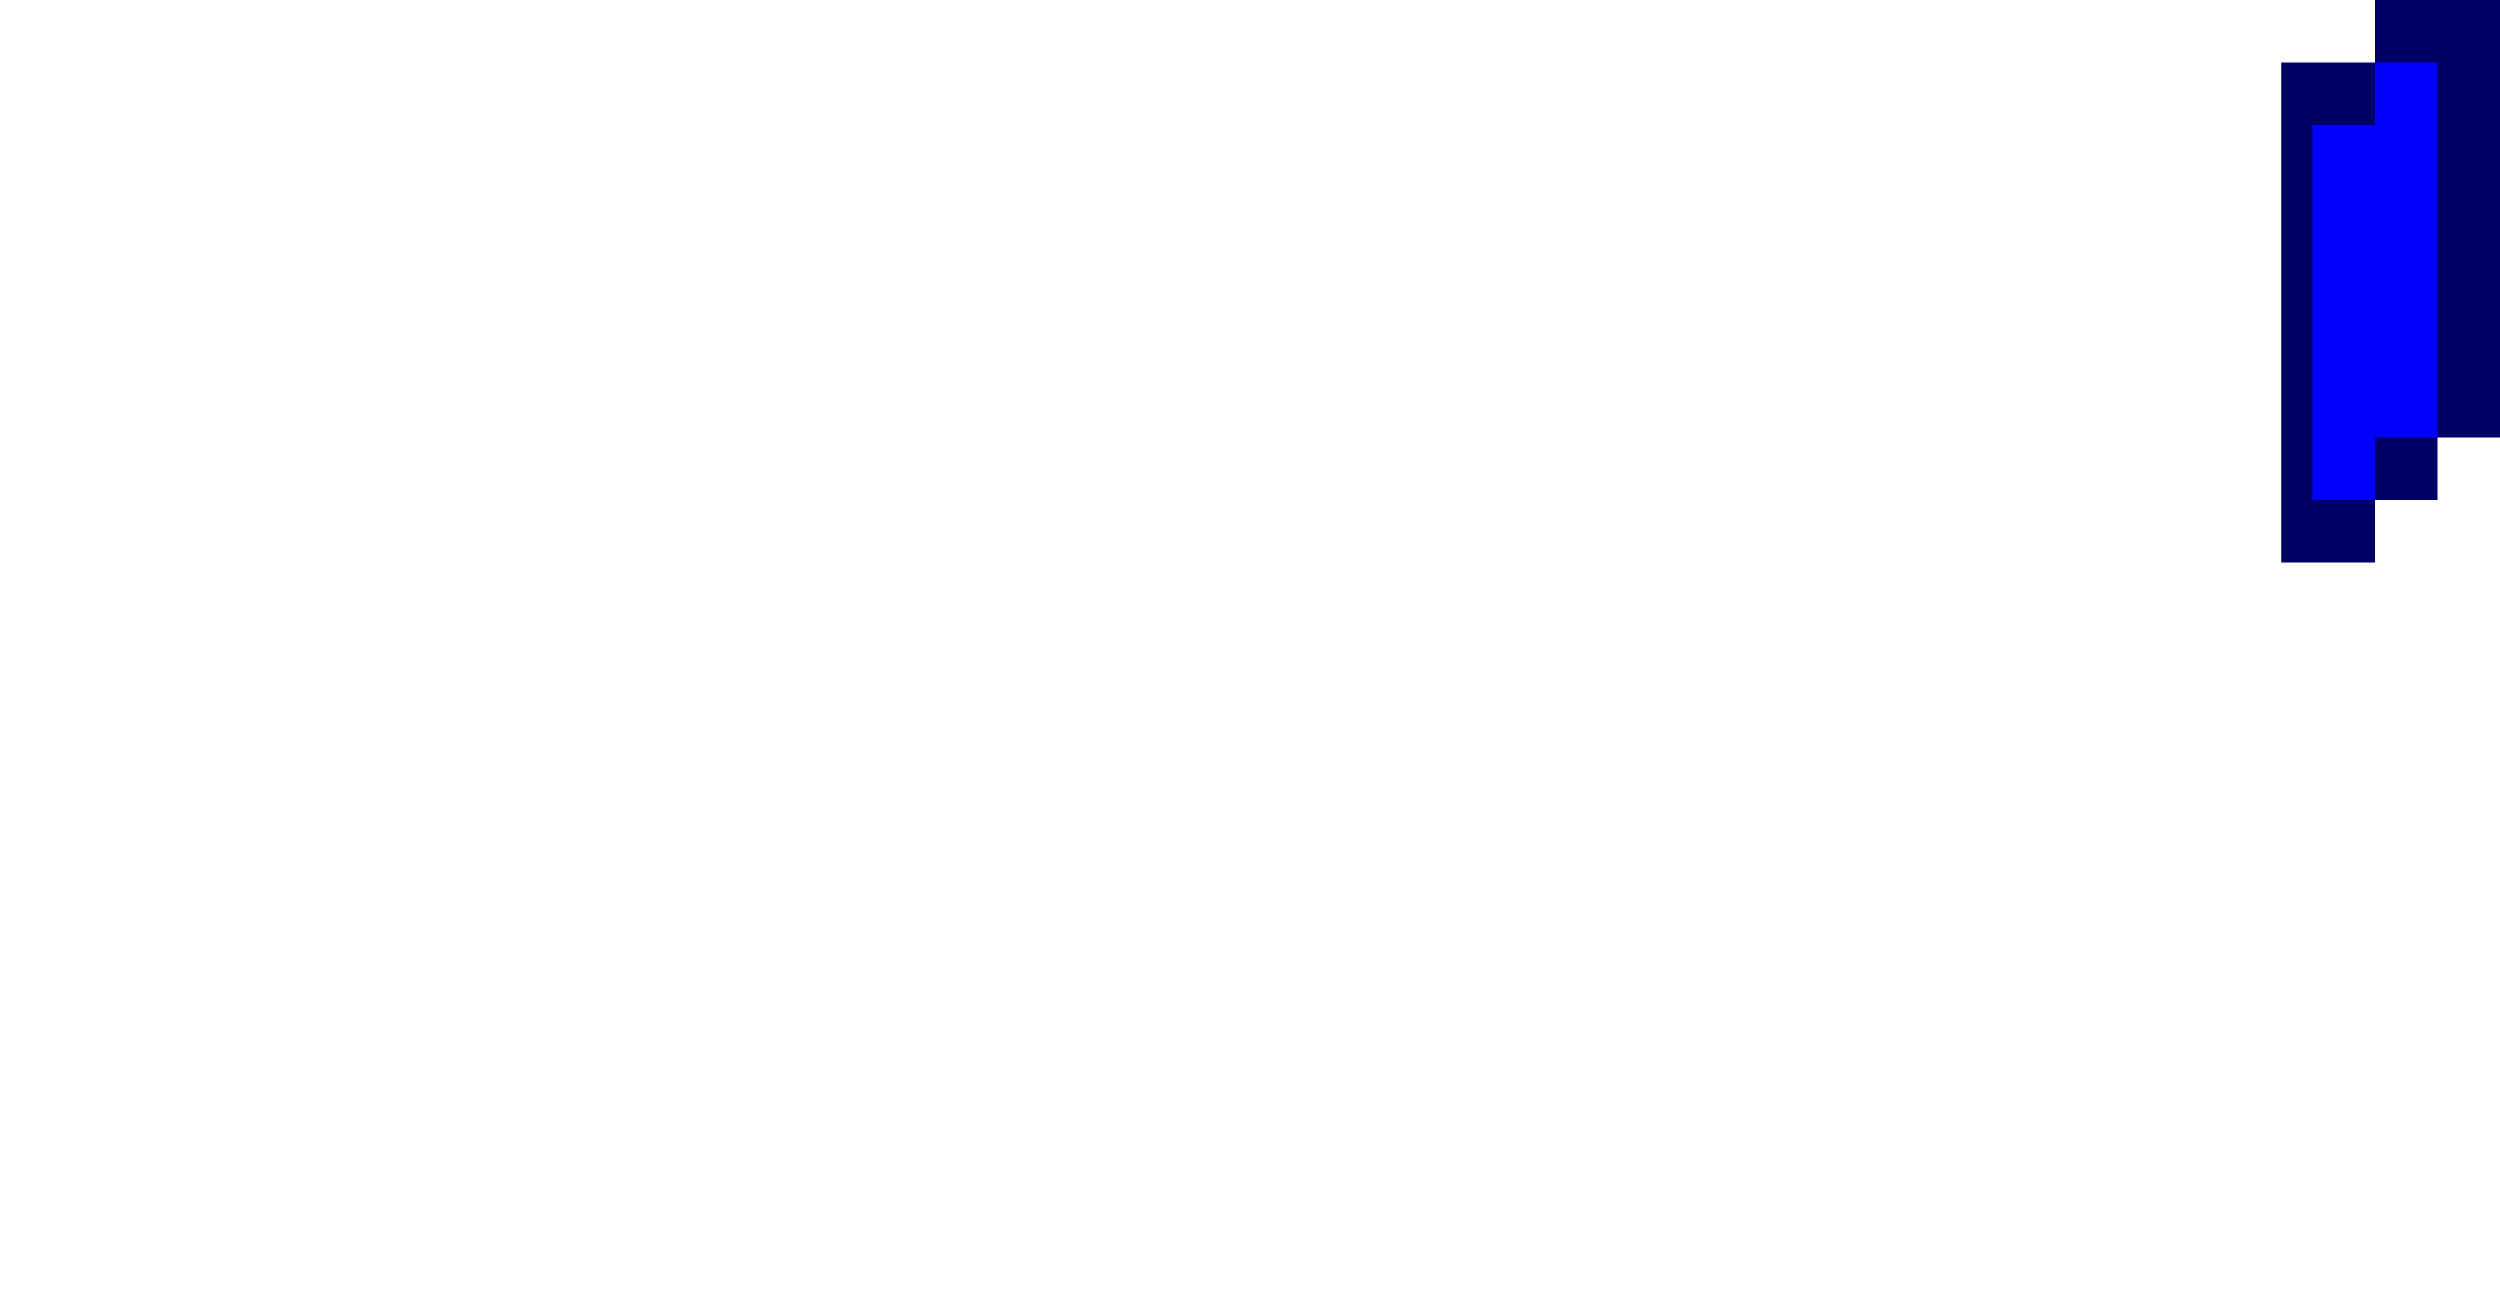 <svg xmlns="http://www.w3.org/2000/svg" width="40" height="21" xmlns:v="https://vecta.io/nano"><path d="M38 9V8h1V7h1V0h-2v1h-1.5v8H38z" fill="#000064"/><path d="M38 8V7h1V1h-1v1h-1v6h1z" fill="#00f"/></svg>